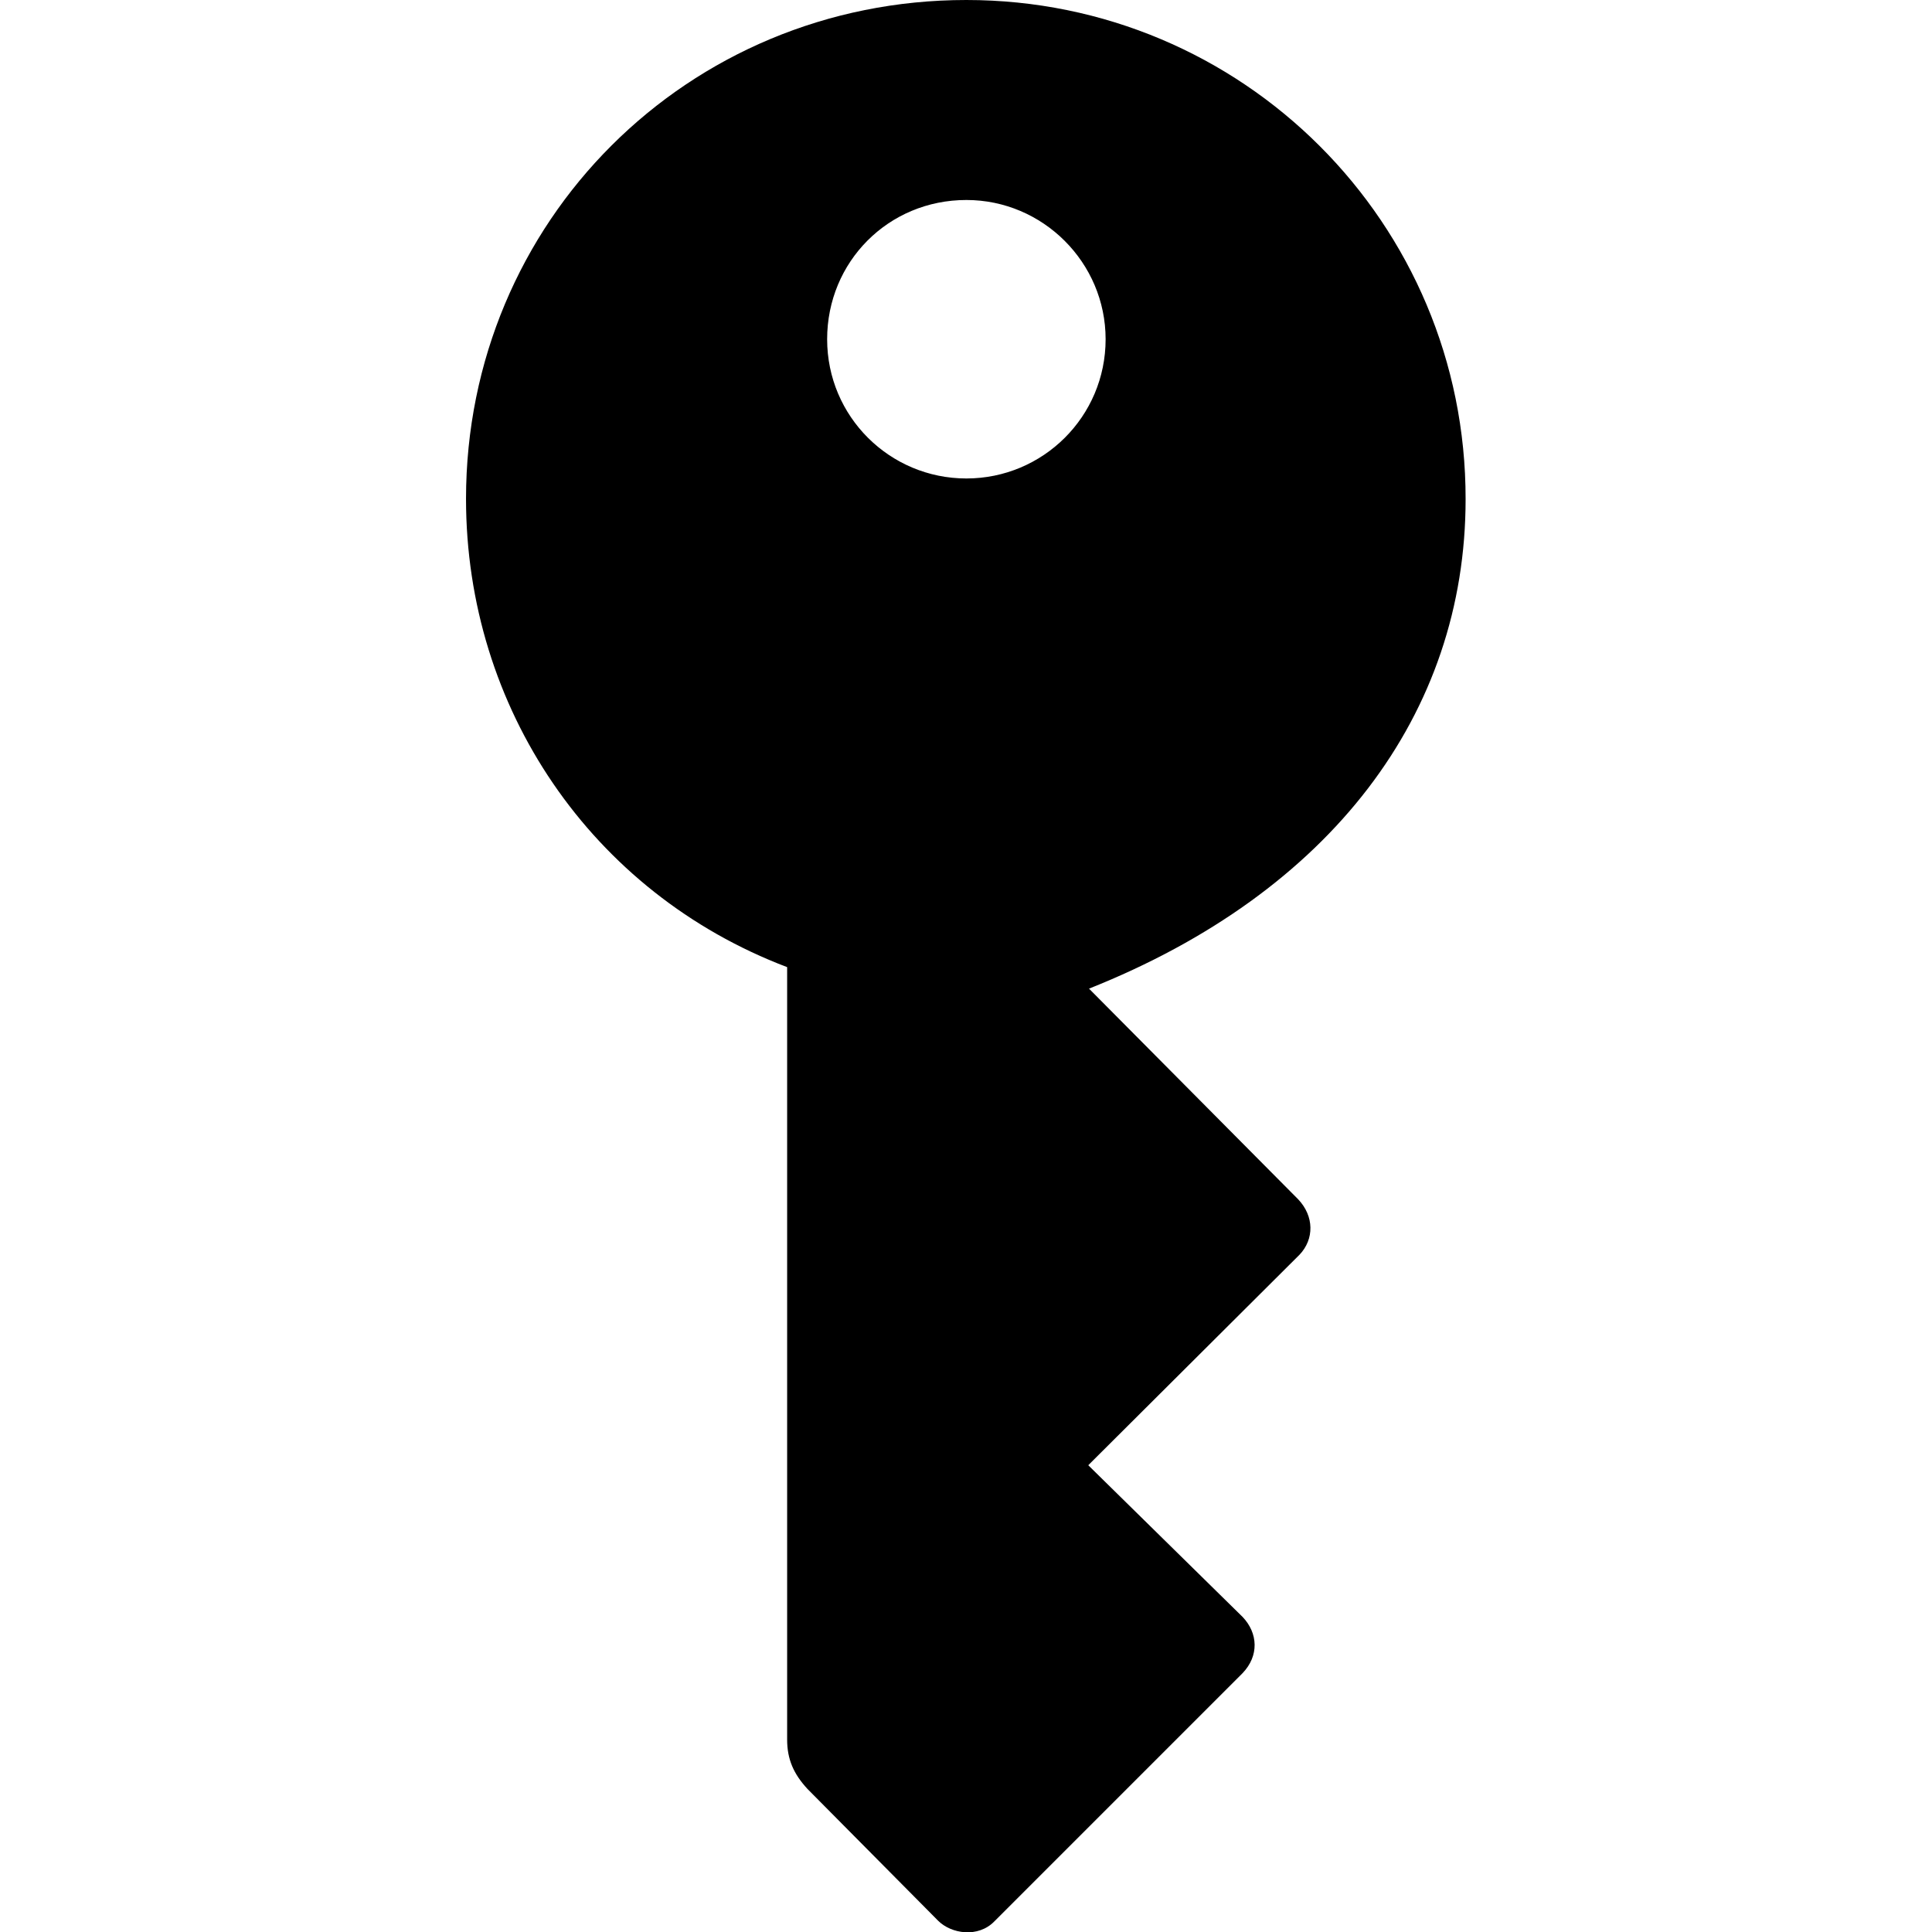 <?xml version="1.0" ?><!-- Generator: Adobe Illustrator 25.0.0, SVG Export Plug-In . SVG Version: 6.00 Build 0)  --><svg xmlns="http://www.w3.org/2000/svg" xmlns:xlink="http://www.w3.org/1999/xlink" version="1.1" id="Layer_1" x="0px" y="0px" viewBox="0 0 512 512" style="enable-background:new 0 0 512 512;" xml:space="preserve">
<path d="M256.1,0c-73.9,0-132.6,58.7-132.6,132.2c0,55.4,33.2,104.4,85.1,124.1V461c0,5.2,1.7,9.1,5.4,13.1l34.6,34.9  c3.5,3.5,10.6,4.6,14.9,0.2l65.8-65.8c4.4-4.6,4.1-10.6,0-14.9l-40.9-40.2l56-55.8c3.9-4.1,3.9-10.2-0.4-14.7l-55.4-55.8  c64.1-25.5,99.8-72.8,99.8-129.7C388.5,59.1,329.3,0,256.1,0z M256.1,126.8c-20.3,0-36.9-16.4-36.9-36.9s16.2-36.9,36.9-36.9  c20.3,0,36.9,16.6,36.9,36.9C293,110.4,276.4,126.8,256.1,126.8z"/>
</svg>